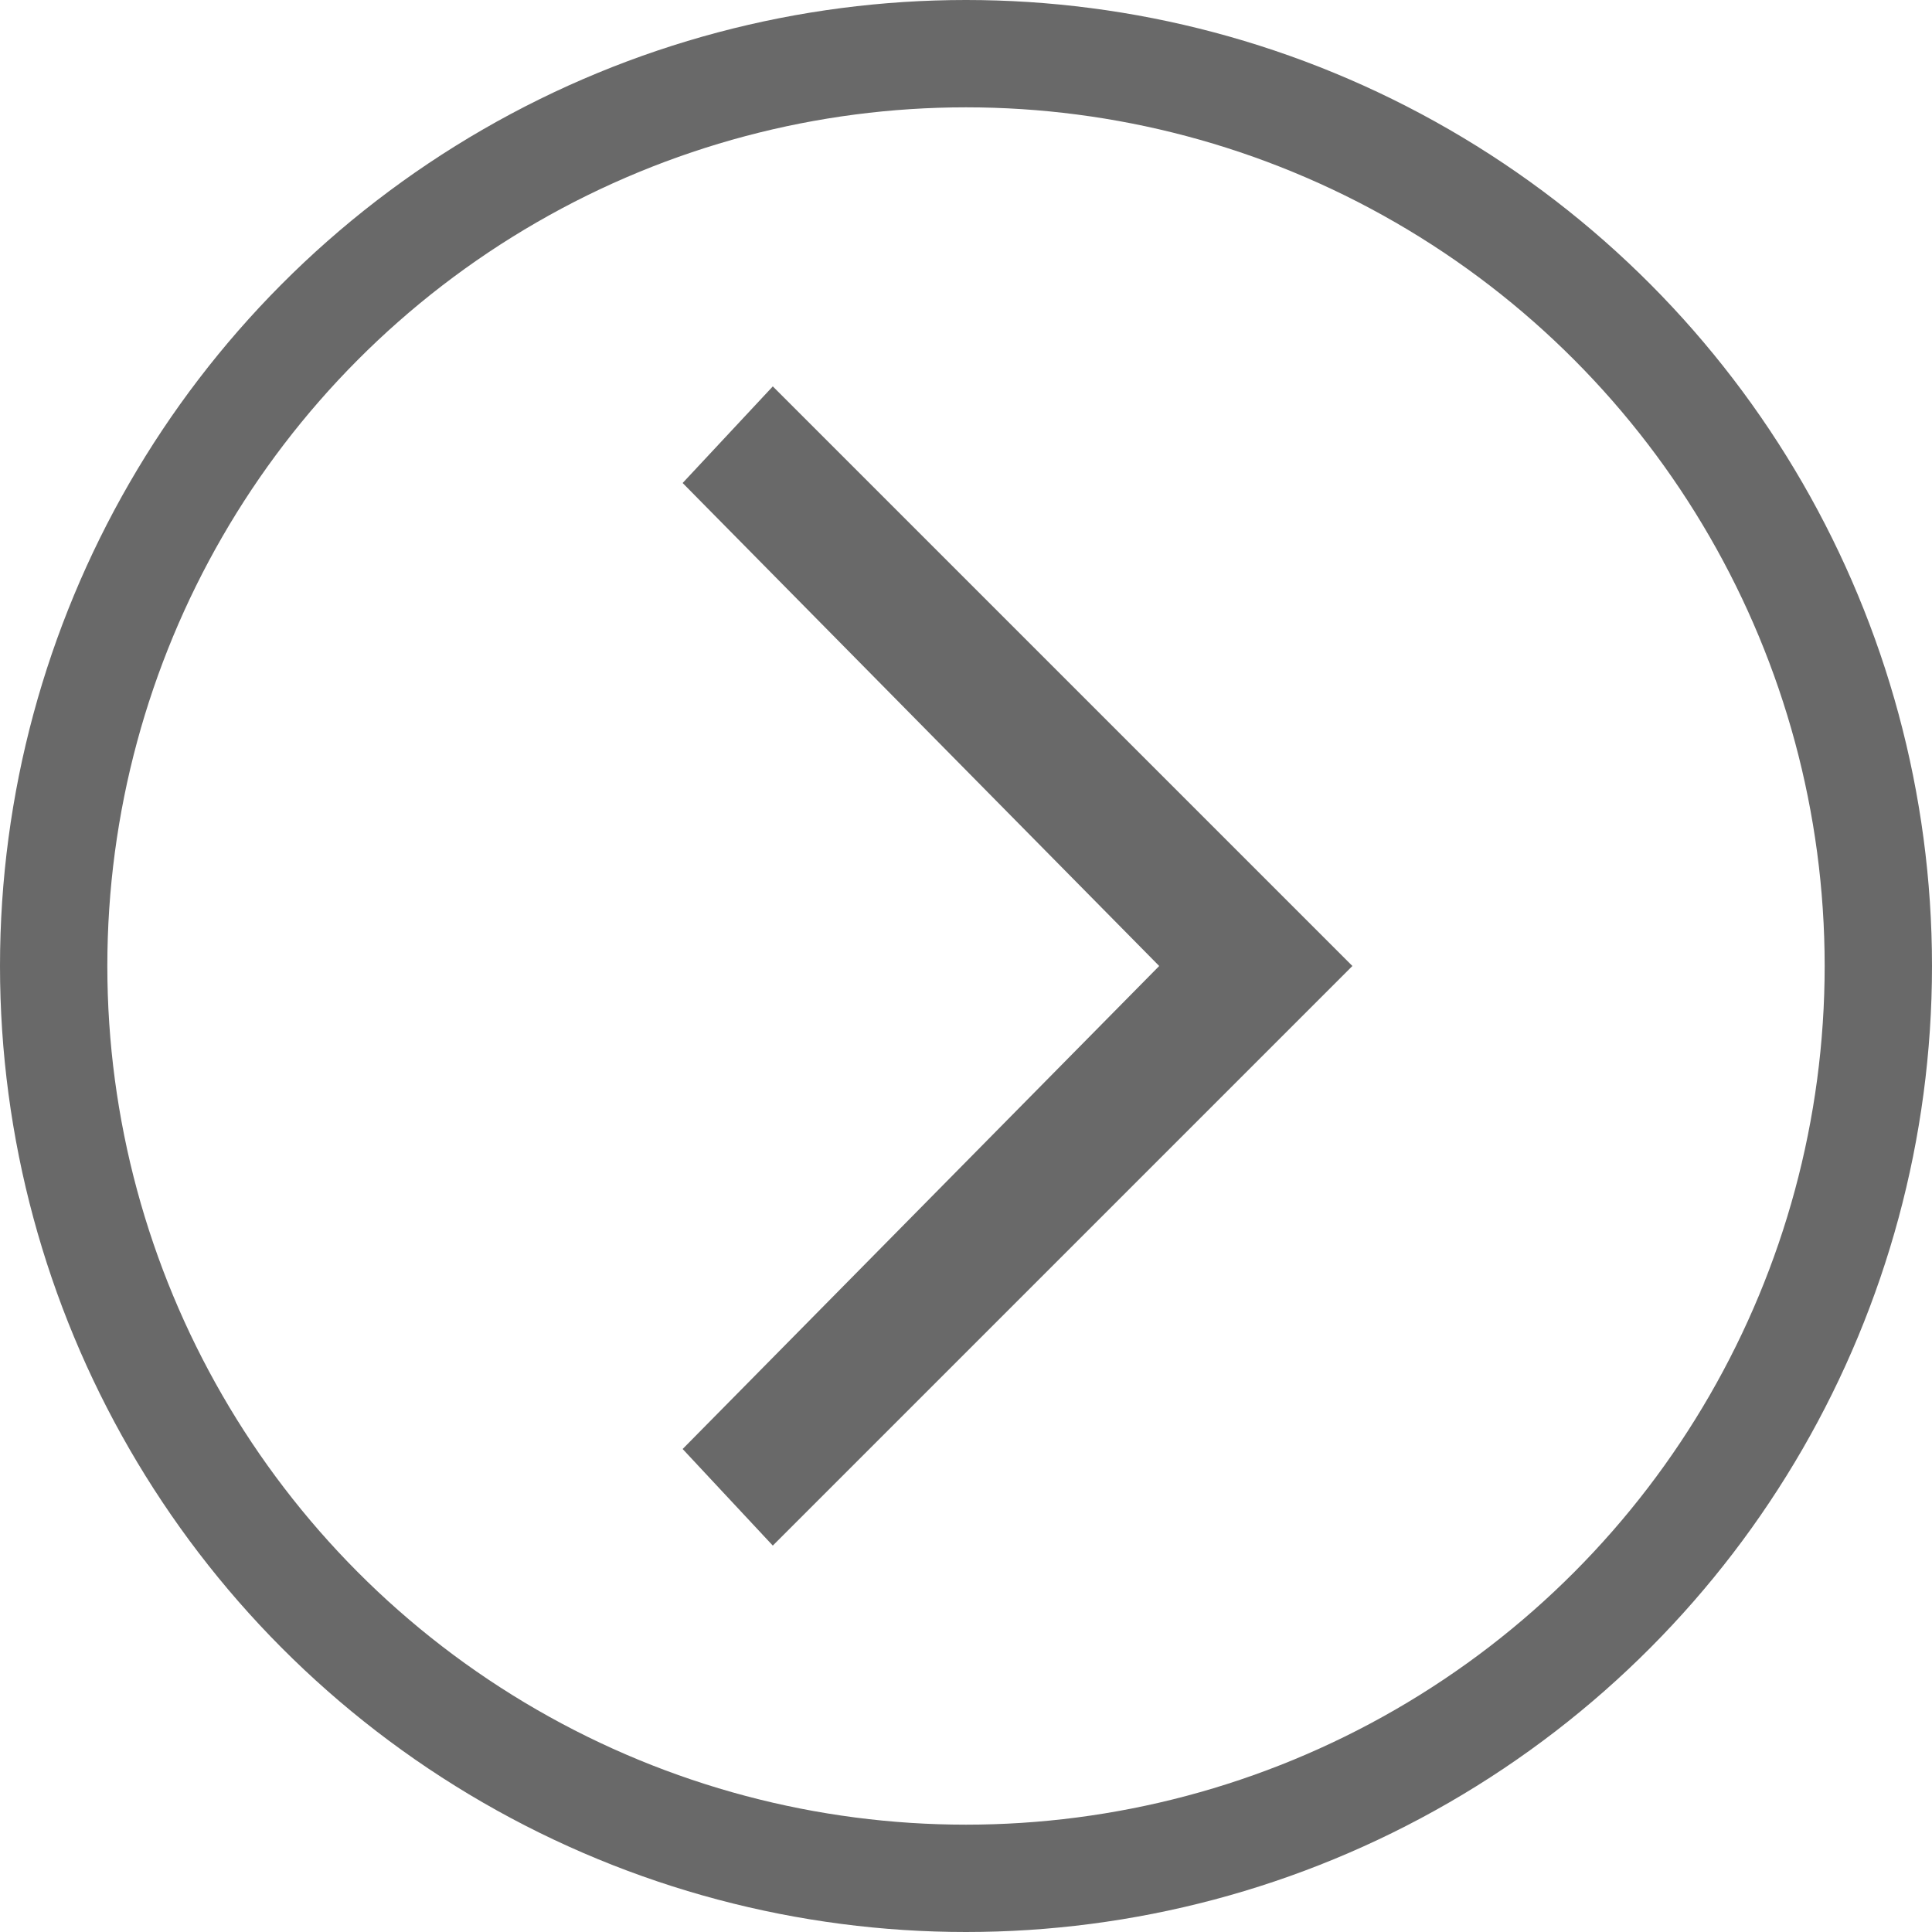 <svg width="36" height="36" viewBox="0 0 36 36" fill="none" xmlns="http://www.w3.org/2000/svg">
<circle cx="18" cy="18" r="17" stroke="#696969" stroke-width="2"/>
<path d="M14.4 7.2L12.72 9L21.6 18L12.72 27L14.4 28.8L25.2 18L14.4 7.2Z" fill="#696969"/>
</svg>
